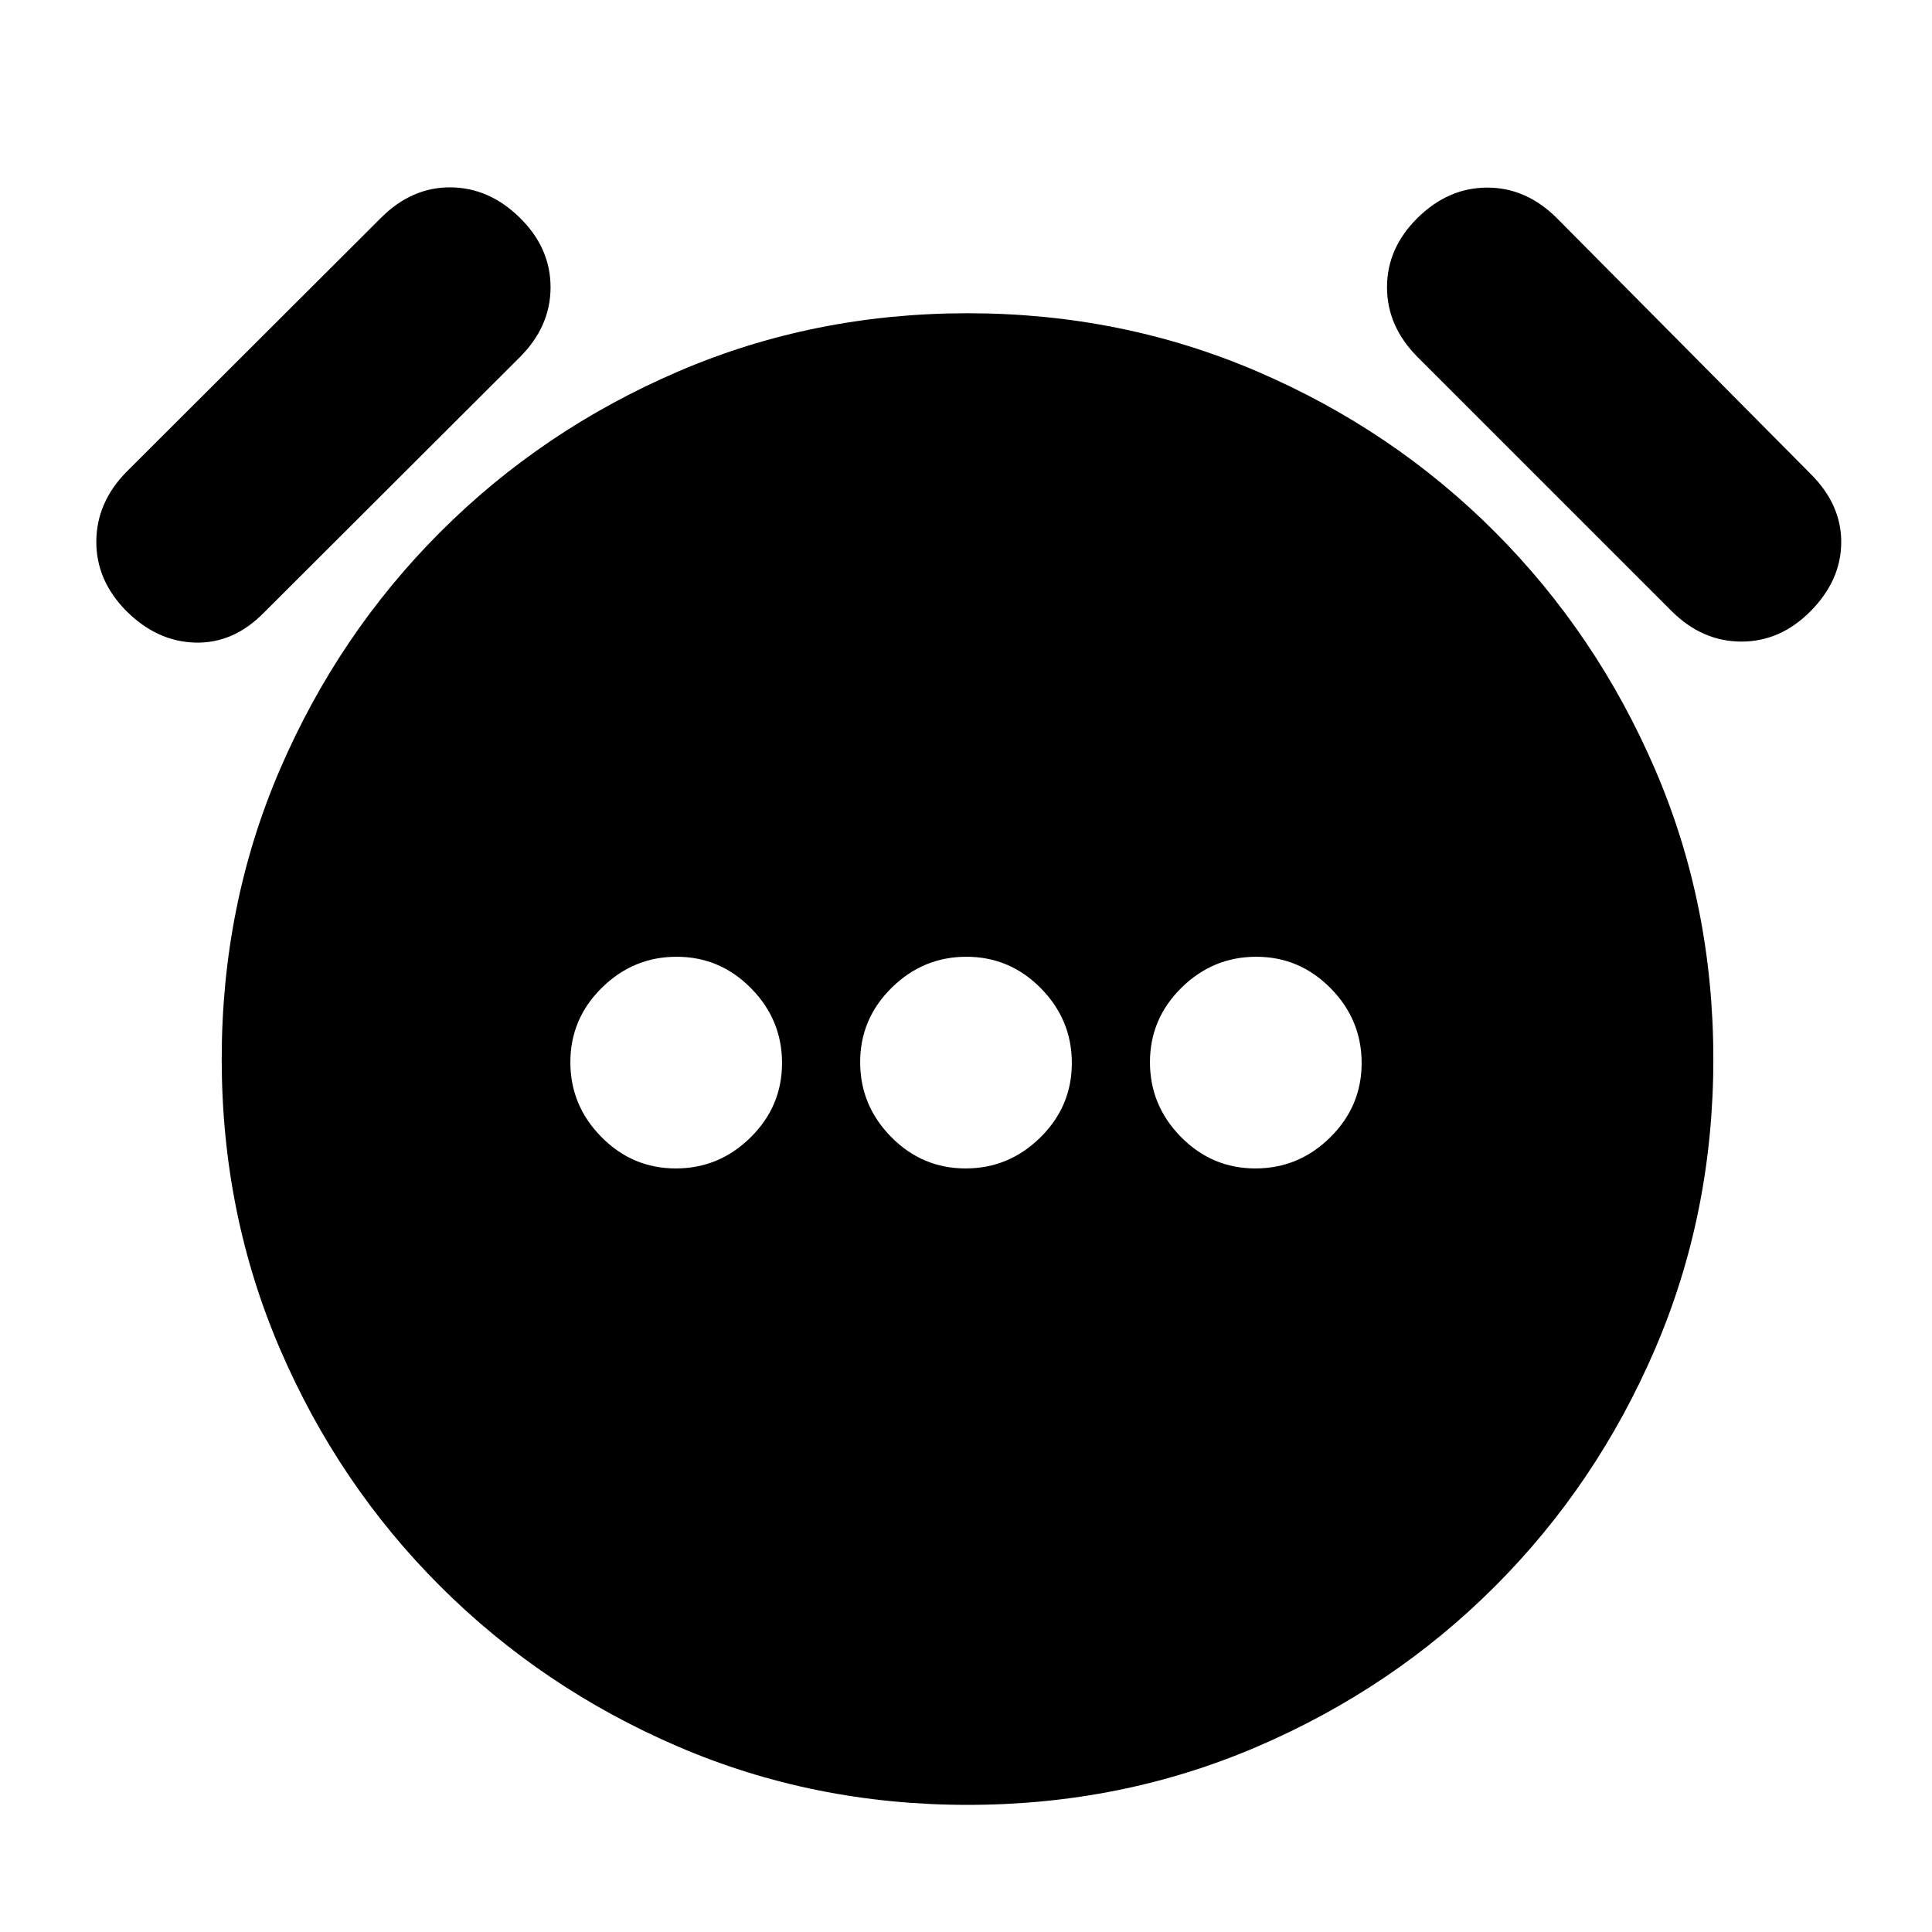 <svg xmlns="http://www.w3.org/2000/svg" height="20" viewBox="0 -960 960 960" width="20"><path d="M335.79-379.41q21.55 0 37.17-15.42 15.63-15.41 15.63-36.96t-15.42-37.17q-15.41-15.63-36.96-15.63t-37.17 15.42q-15.63 15.41-15.63 36.96t15.42 37.17q15.41 15.63 36.96 15.63Zm144 0q21.55 0 37.17-15.42 15.63-15.41 15.63-36.96t-15.42-37.17q-15.41-15.63-36.96-15.63t-37.17 15.42q-15.63 15.41-15.63 36.96t15.42 37.17q15.41 15.63 36.96 15.63Zm144 0q21.55 0 37.17-15.42 15.63-15.41 15.63-36.96t-15.42-37.17q-15.41-15.63-36.96-15.63t-37.17 15.42q-15.63 15.41-15.63 36.96t15.42 37.17q15.41 15.63 36.96 15.63ZM480.82-63.17q-76.54 0-143.89-28.96-67.35-28.96-118.09-79.59-50.75-50.62-79.71-117.97-28.96-67.35-28.96-144.07t28.96-143.95q28.96-67.23 79.71-117.98 50.74-50.74 118.09-79.7t143.89-28.96q76.55 0 143.95 28.96 67.41 28.96 118.04 79.7 50.62 50.75 79.58 117.98t28.96 143.95q0 76.72-28.96 144.07t-79.58 117.97q-50.63 50.63-118.04 79.59-67.4 28.96-143.95 28.96ZM62.74-656.43q-15-15.2-14.88-34.6.12-19.4 15.12-34.64l126.35-126.11q15.24-15.24 34.5-15.12 19.26.12 34.5 15.12 15.24 15 15.24 34.49 0 19.5-15.24 34.75L130.98-655.43q-15 15.23-34 14.73-18.99-.5-34.24-15.73Zm837.04 0q-15 15.23-34.49 15.23-19.5 0-34.75-15.23L704.43-782.54q-15.23-15.25-15.23-34.75 0-19.49 15.23-34.49 15.24-15 34.62-15 19.38 0 34.62 15.24l126.11 127.11q15.24 15.23 15.12 34-.12 18.76-15.12 34Z"/></svg>
